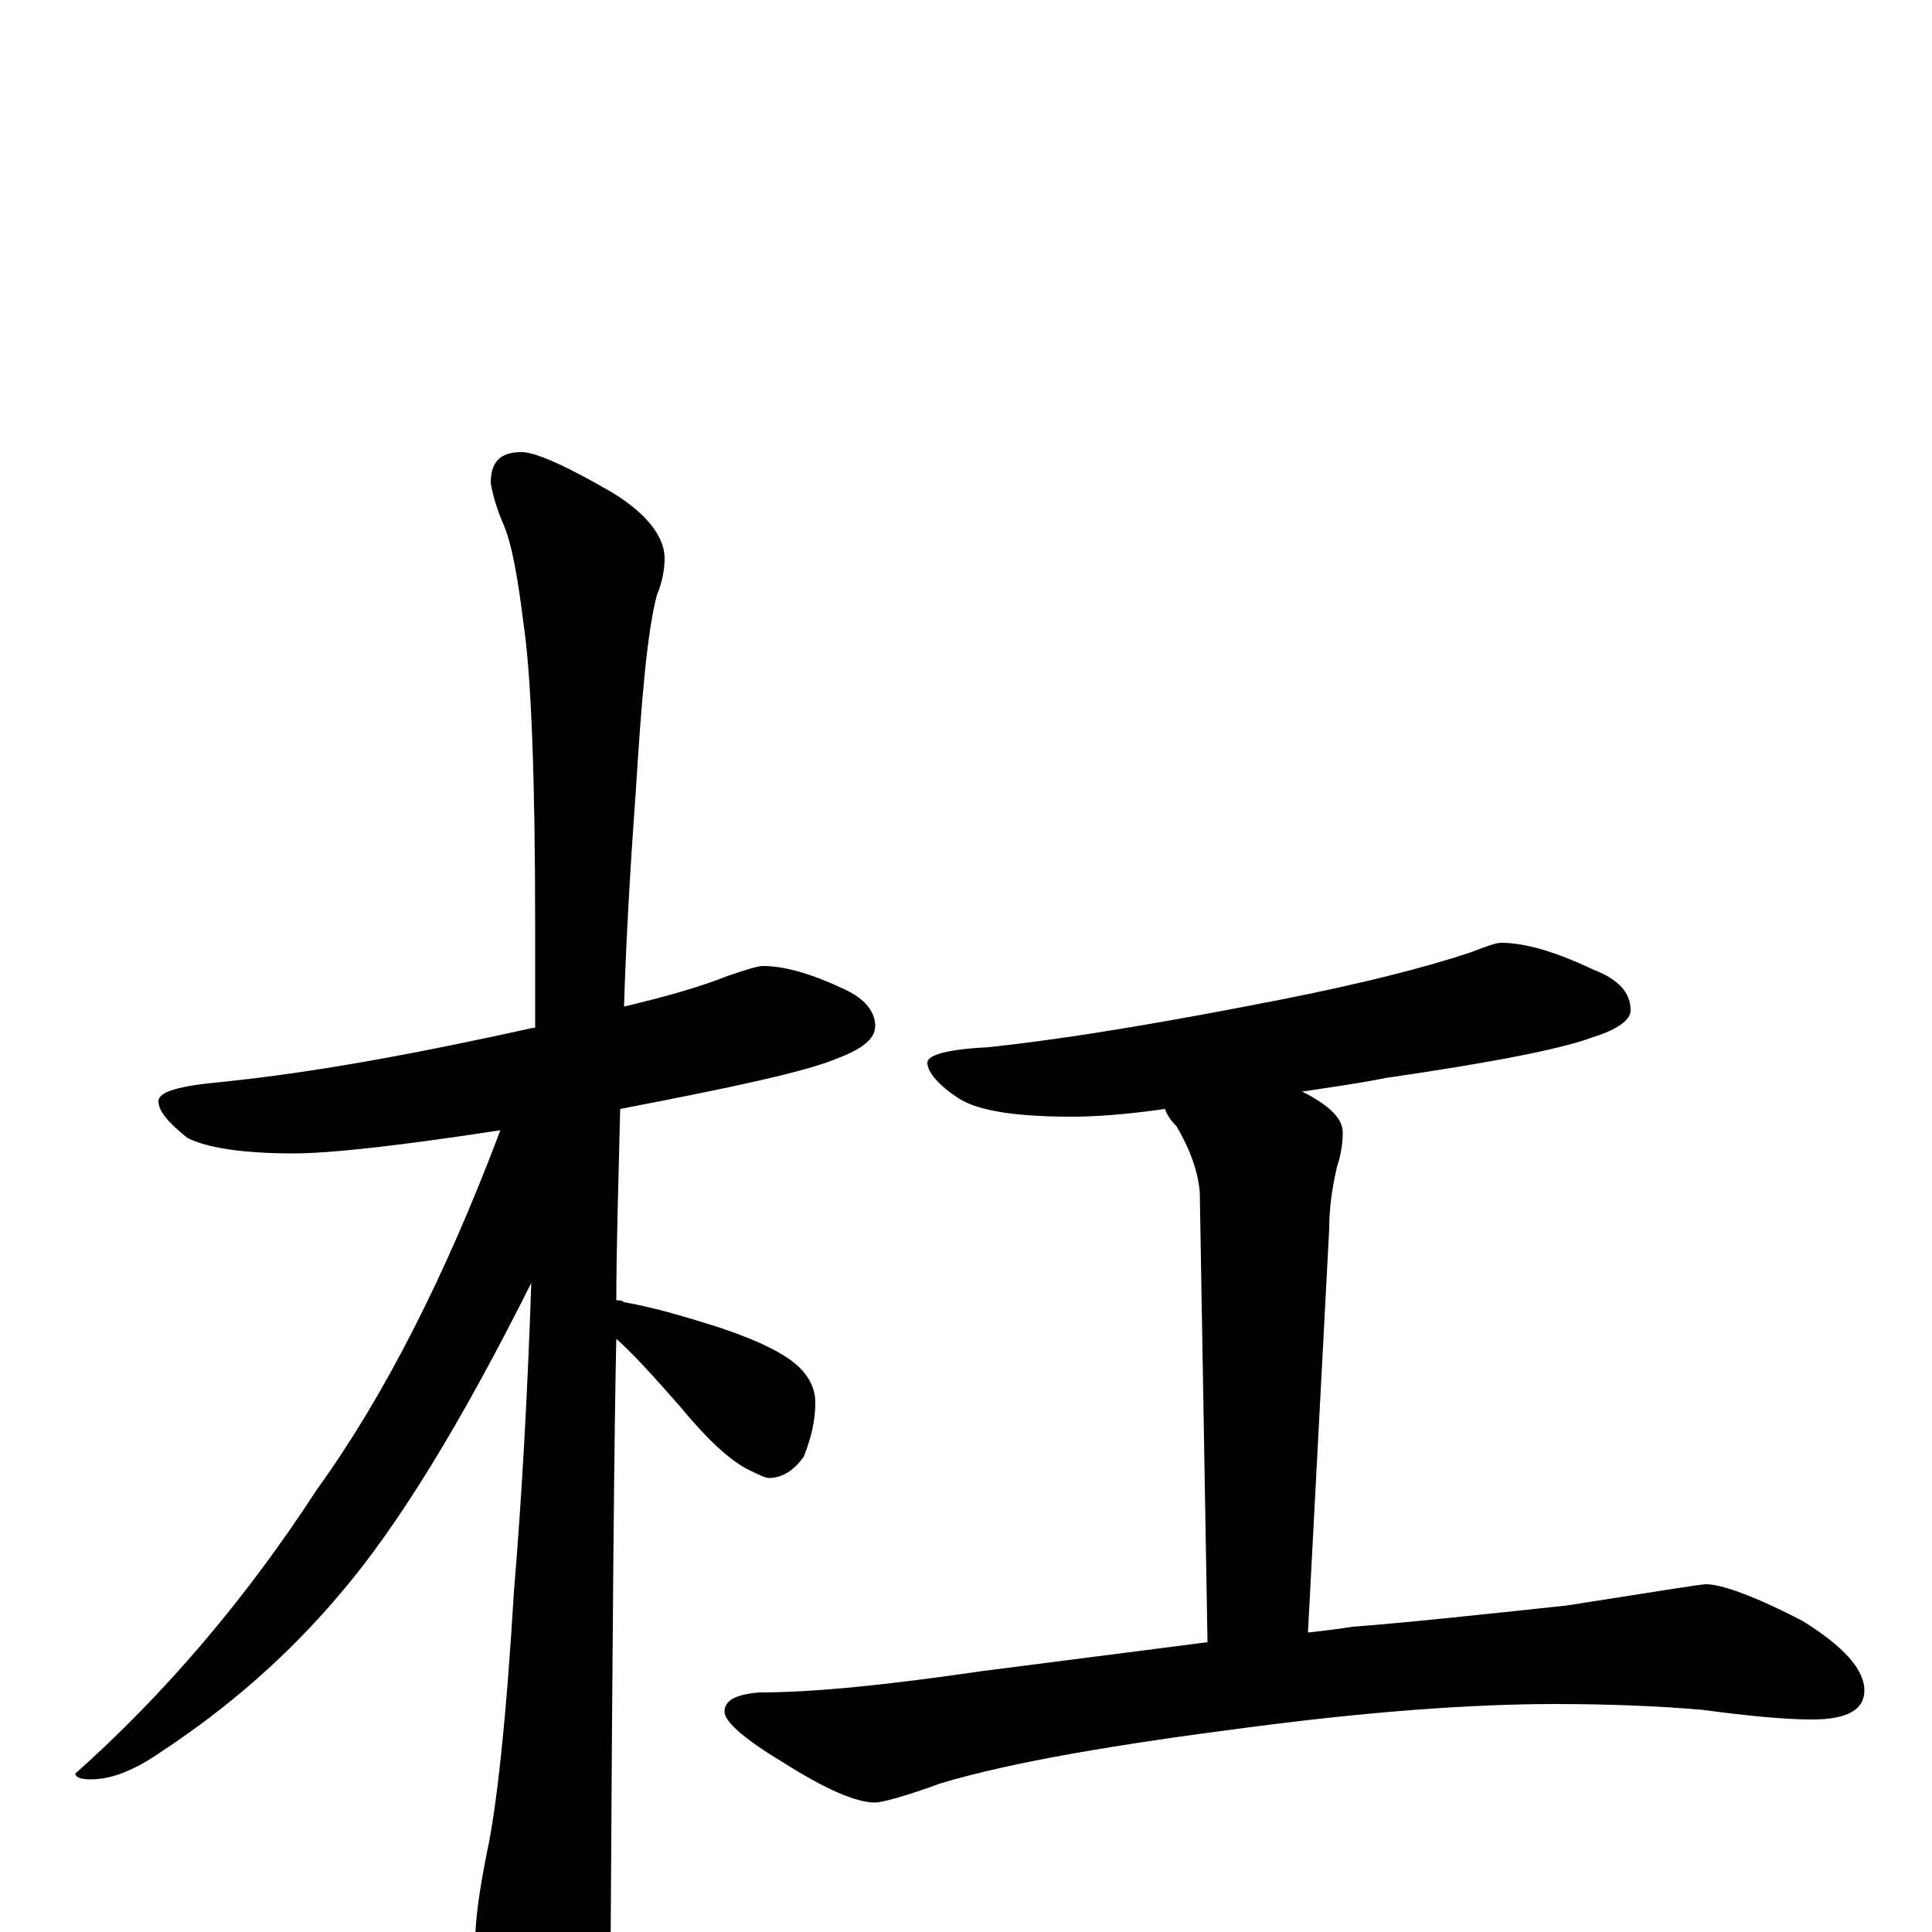 <?xml version="1.0" encoding="utf-8" ?>
<!DOCTYPE svg PUBLIC "-//W3C//DTD SVG 1.1//EN" "http://www.w3.org/Graphics/SVG/1.1/DTD/svg11.dtd">
<svg version="1.1" id="Layer_1" xmlns="http://www.w3.org/2000/svg" xmlns:xlink="http://www.w3.org/1999/xlink" x="0px" y="145px" width="1000px" height="1000px" viewBox="0 0 1000 1000" enable-background="new 0 0 1000 1000" xml:space="preserve">
<g id="Layer_1">
<path id="glyph" transform="matrix(1 0 0 -1 0 1000)" d="M395,500C406,500 420,496 437,488C448,483 453,476 453,469C453,462 446,457 433,452C416,445 378,437 321,426C320,385 319,352 319,327C320,327 322,327 323,326C340,323 356,318 372,313C393,306 407,299 414,292C419,287 422,281 422,274C422,265 420,256 416,246C411,239 405,235 398,235C396,235 392,237 386,240C377,245 366,255 352,272C338,288 327,300 319,307C318,266 317,159 316,-15C316,-30 311,-47 302,-64C295,-79 288,-86 281,-86C277,-86 271,-78 263,-62C252,-36 246,-17 246,-4C246,6 248,21 252,41C257,64 262,109 266,176C270,224 273,277 275,336C239,264 206,210 176,175C149,143 118,116 83,93C70,84 58,79 47,79C42,79 39,80 39,82C85,123 127,172 164,229C198,276 230,338 259,415C207,407 171,403 152,403C125,403 107,406 97,411C87,419 82,425 82,430C82,435 93,438 115,440C164,445 217,455 276,468l1,0C277,485 277,502 277,519C277,597 275,650 271,677C268,701 265,719 260,730C257,737 255,744 254,750C254,761 259,766 270,766C277,766 293,759 317,745C335,734 344,722 344,711C344,706 343,699 340,692C335,673 332,638 329,589C326,548 324,512 323,479C344,484 362,489 377,495C386,498 392,500 395,500M777,512C790,512 806,507 825,498C838,493 844,486 844,477C844,472 837,467 824,463C808,457 772,450 717,442C702,439 687,437 674,435C688,428 695,421 695,414C695,408 694,402 692,396C689,383 688,373 688,364l-11,-209C686,156 694,157 700,158C727,160 764,164 811,169C856,176 880,180 883,180C891,180 908,174 933,161C954,148 965,136 965,125C965,115 956,110 938,110C923,110 904,112 881,115C858,117 832,118 805,118C761,118 708,114 647,106C577,97 524,88 487,77C468,70 456,67 453,67C443,67 427,74 405,88C385,100 375,109 375,114C375,120 381,123 393,124C422,124 460,128 508,135C555,141 594,146 625,150l-4,233C620,394 616,405 609,417C606,420 604,423 603,426C582,423 566,422 555,422C526,422 507,425 497,431C486,438 480,445 480,450C480,454 491,457 512,458C558,463 609,472 665,483C705,491 737,499 761,507C769,510 774,512 777,512z"/>
</g>
</svg>
